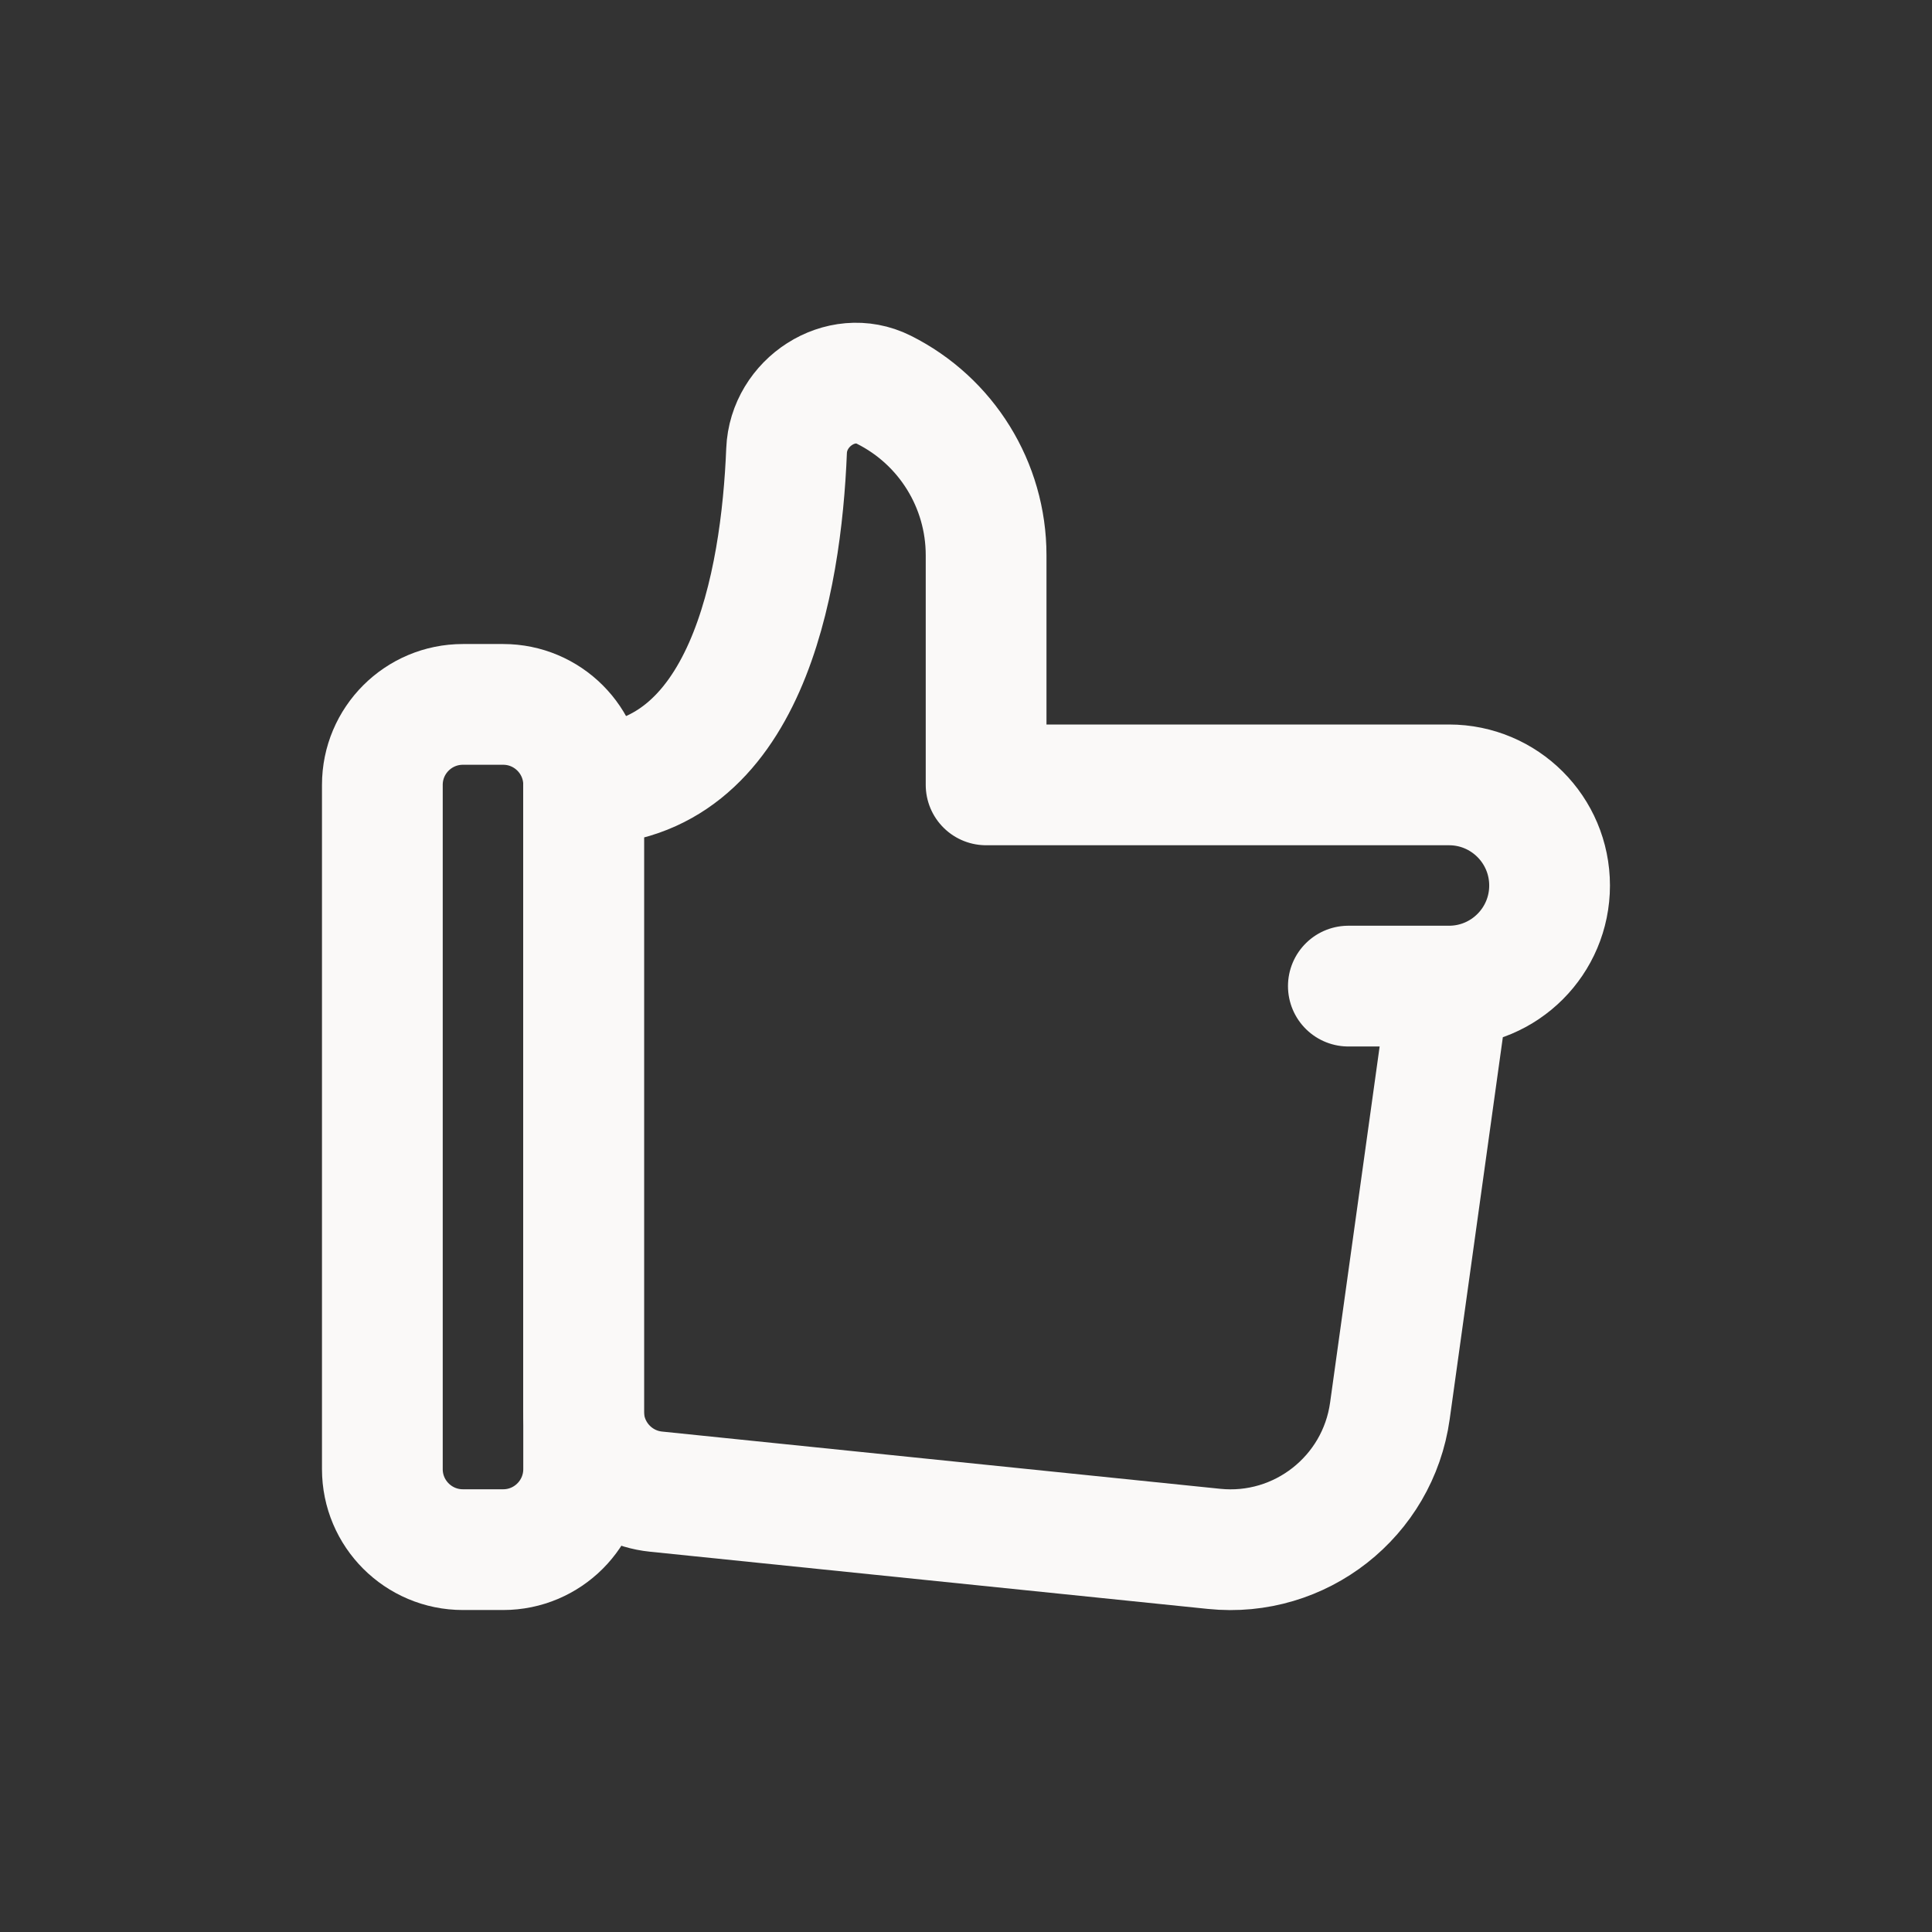 <svg width="32" height="32" viewBox="0 0 32 32" fill="none" xmlns="http://www.w3.org/2000/svg">
<rect x="0" y="0" width="32" height="32" fill="#333333" stroke="none"/>
<path d="M24 16.333H22.333M24 16.333L23.021 23.369C22.823 24.791 21.535 25.801 20.108 25.654L10.864 24.706C10.184 24.636 9.666 24.063 9.666 23.38L9.666 13C12.366 13 12.94 9.646 13.028 7.465C13.06 6.666 13.924 6.097 14.639 6.455C15.677 6.974 16.333 8.035 16.333 9.196V13H24C24.92 13 25.666 13.746 25.666 14.667C25.666 15.587 24.92 16.333 24 16.333Z" stroke="#FAF9F8" stroke-width="2" stroke-linecap="round" stroke-linejoin="round"/>
<path d="M6.333 13C6.333 12.264 6.93 11.667 7.667 11.667H8.334C9.07 11.667 9.667 12.264 9.667 13V24.333C9.667 25.07 9.07 25.667 8.334 25.667H7.667C6.93 25.667 6.333 25.07 6.333 24.333V13Z" stroke="#FAF9F8" stroke-width="2" stroke-linecap="round" stroke-linejoin="round"/>
</svg>
